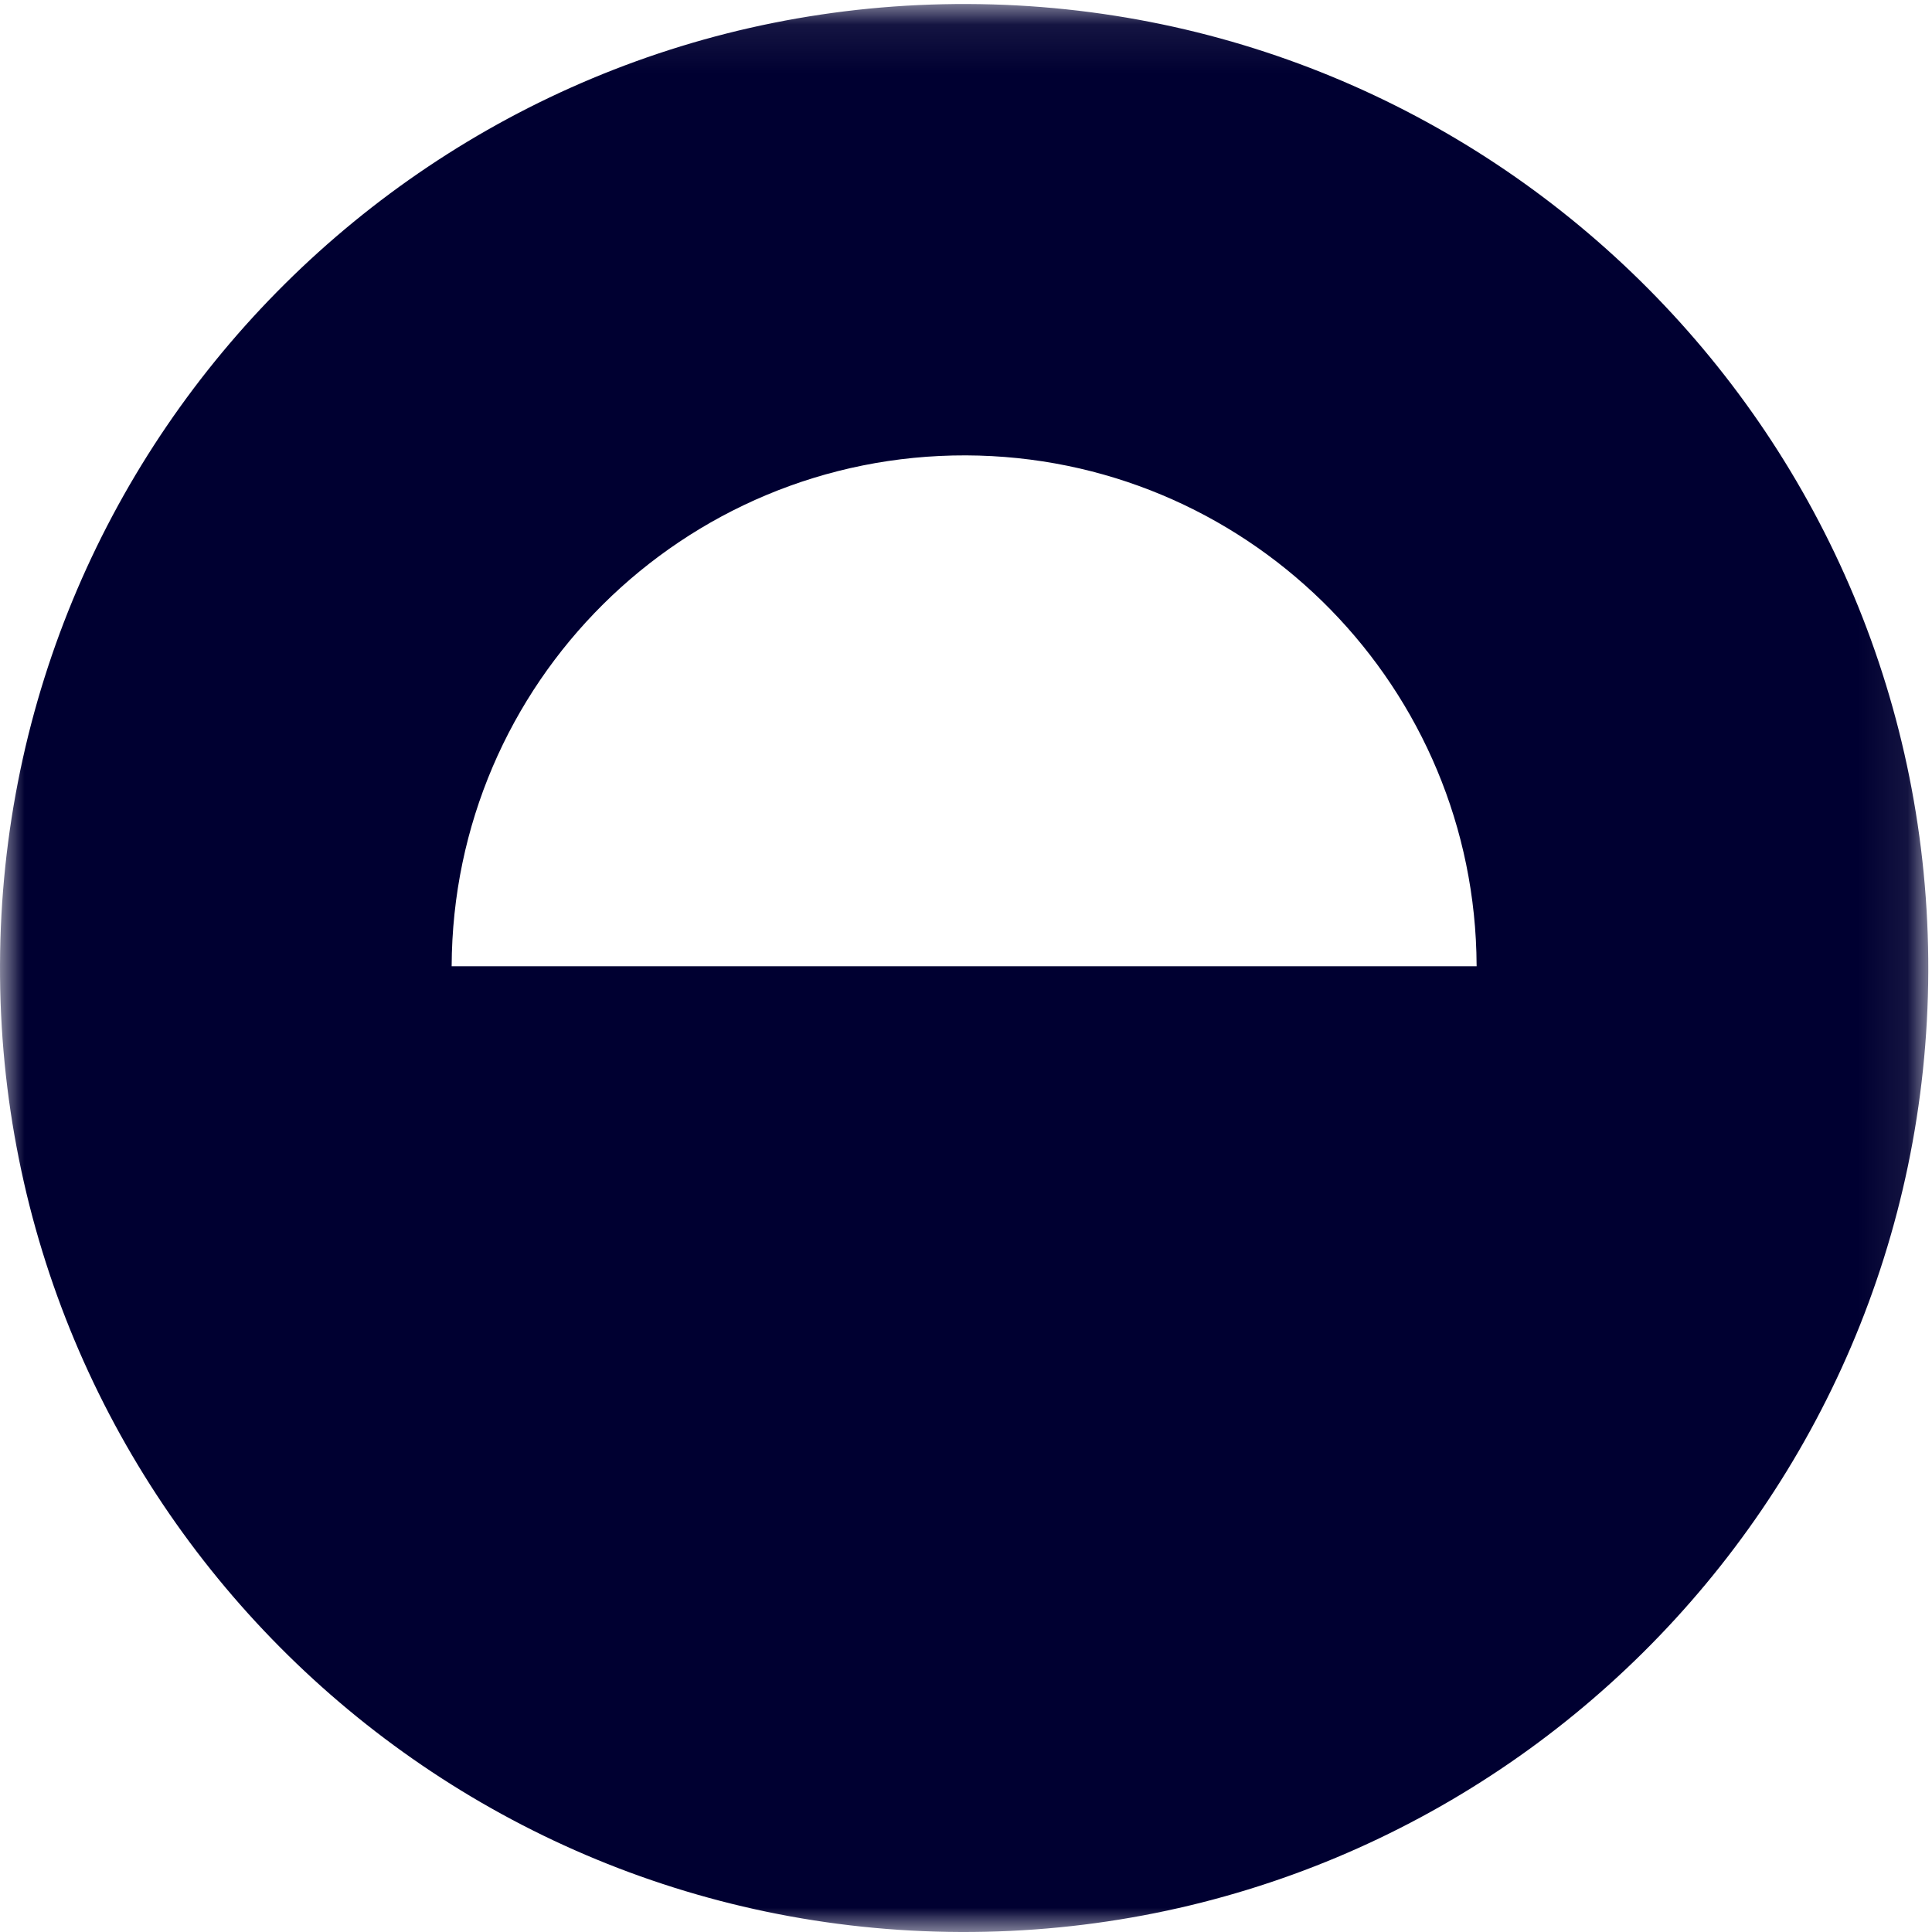 <svg xmlns="http://www.w3.org/2000/svg" xmlns:xlink="http://www.w3.org/1999/xlink" width="40" height="40" viewBox="0 0 40 40">
    <defs>
        <path id="a" d="M0 .083h39.923V40H0z"/>
    </defs>
    <g fill="none" fill-rule="evenodd">
        <mask id="b" fill="#fff">
            <use xlink:href="#a"/>
        </mask>
        <path fill="#000031" d="M20.034.083c11.022.04 19.928 9.007 19.889 20.029-.04 11.027-9.008 19.927-20.035 19.888C8.867 39.96-.039 30.993 0 19.971.04 8.944 9.013.044 20.034.083zm-.033 9.345c-5.863-.017-10.628 4.715-10.65 10.577h21.221l-.005-.286C30.4 14.028 25.743 9.45 20.001 9.428z" mask="url(#b)"/>
    </g>
</svg>
